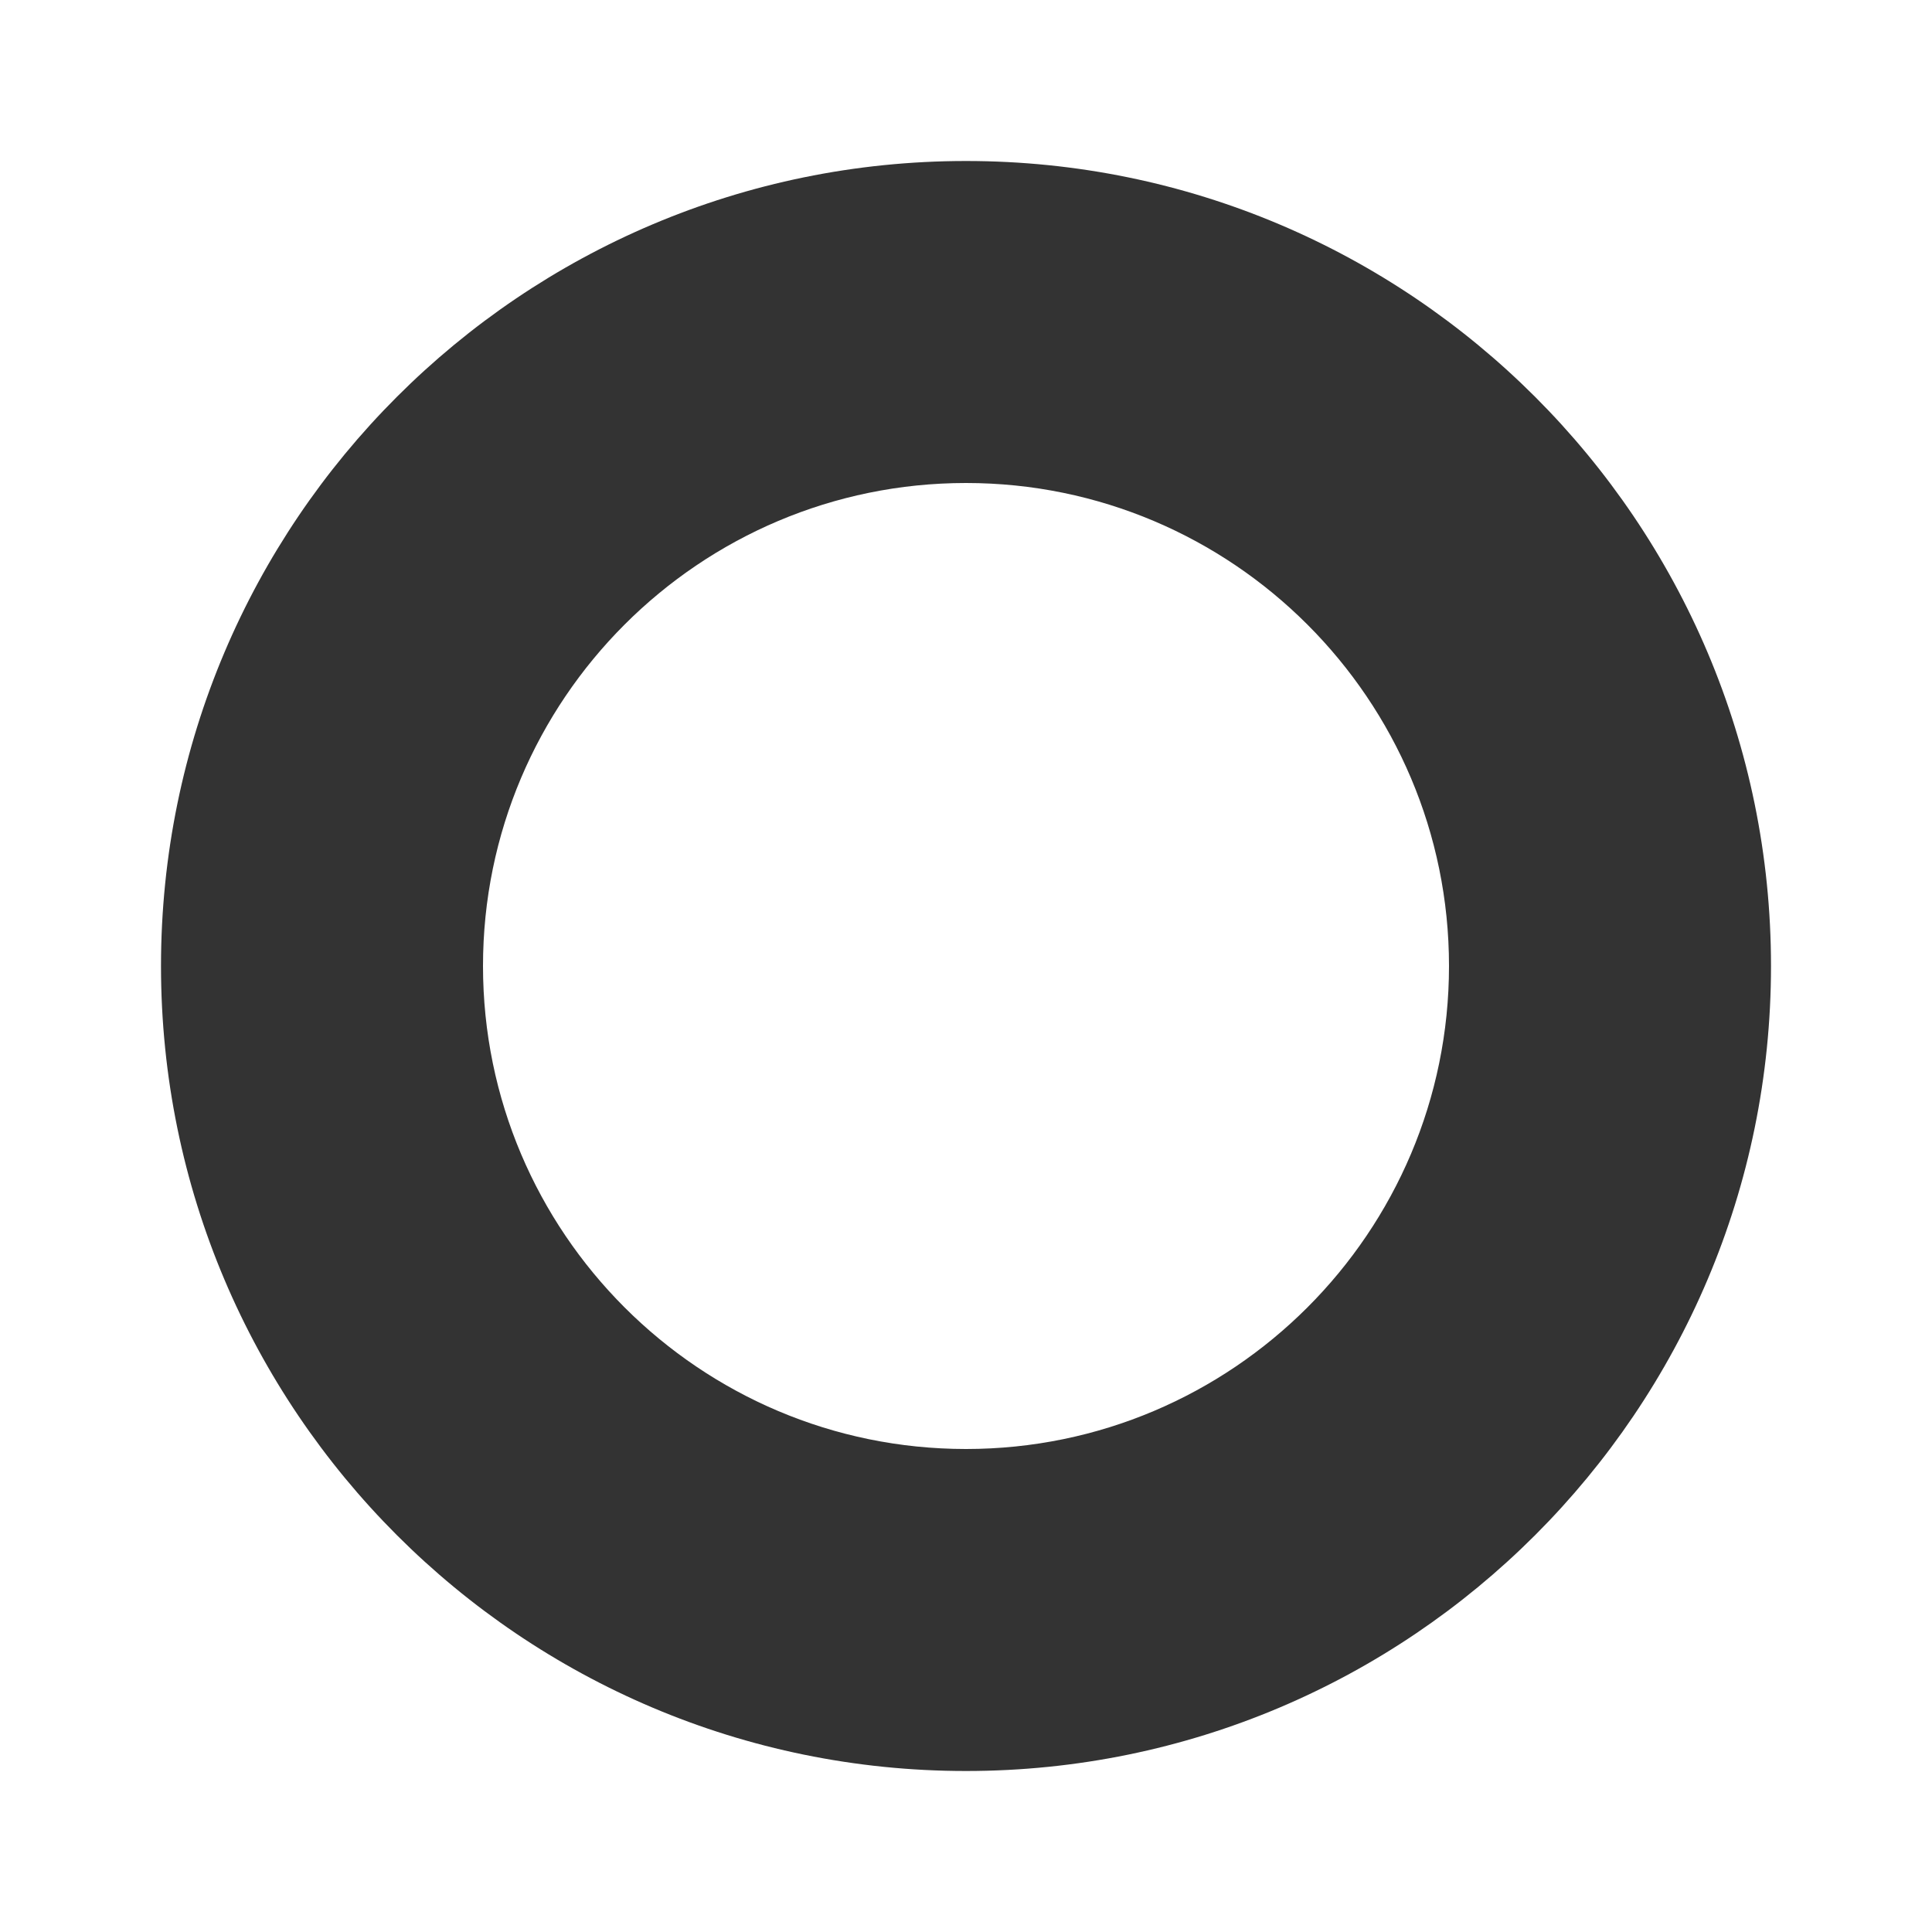 <svg width="12" height="12" viewBox="0 0 12 12" fill="none" xmlns="http://www.w3.org/2000/svg">
<path d="M1 6C1 3.24 3.24 1 6 1C8.76 1 11 3.24 11 6C11 8.76 8.76 11 6 11C3.24 11 1 8.76 1 6ZM6 9C7.655 9 9 7.655 9 6C9 4.345 7.655 3 6 3C4.345 3 3 4.345 3 6C3 7.655 4.345 9 6 9Z" fill="#333333"/>
</svg>
